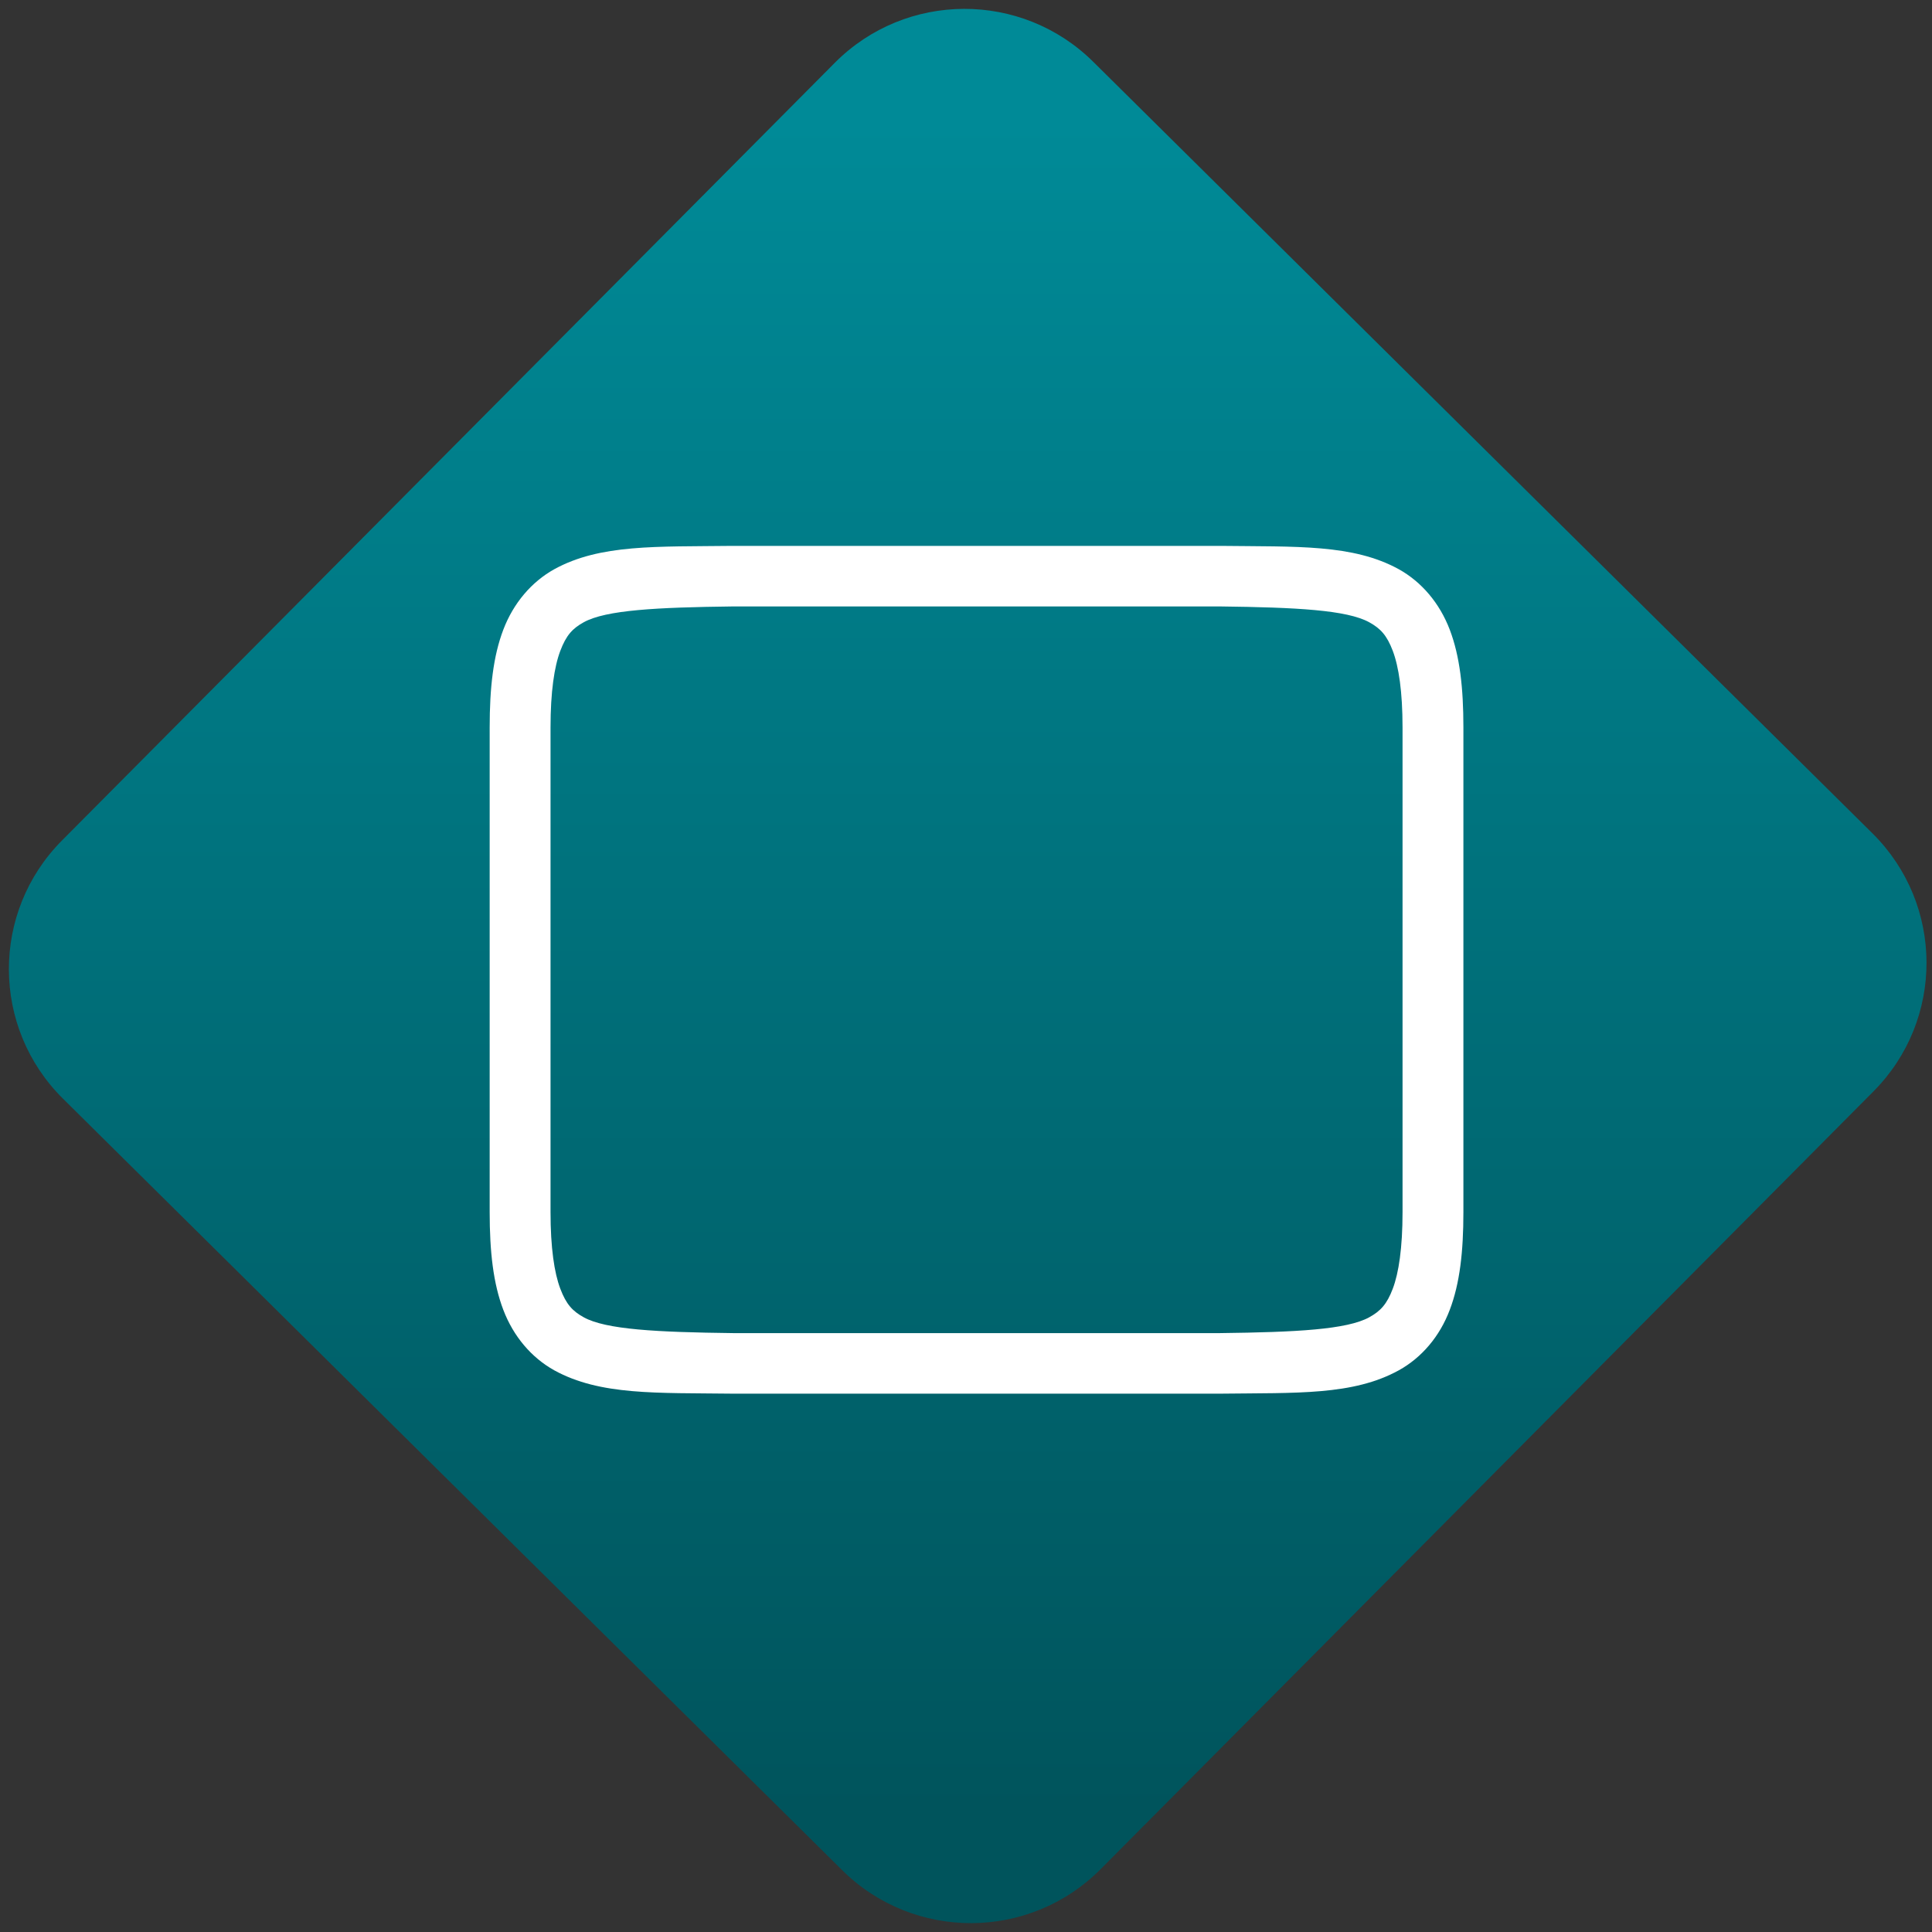 <svg width="64" height="64" viewBox="0 0 64 64" version="1.1"><rect x="0" y="0" width="64" height="64" fill="#333333" stroke="none"/><defs><linearGradient id="linear-pattern-0" gradientUnits="userSpaceOnUse" x1="0" y1="0" x2="0" y2="1" gradientTransform="matrix(60, 0, 0, 56, 0, 4)"><stop offset="0" stop-color="#008a97" stop-opacity="1"/><stop offset="1" stop-color="#00545c" stop-opacity="1"/></linearGradient></defs><path fill="url(#linear-pattern-0)" fill-opacity="1" d="M 36.219 2.051 L 62.027 27.605 C 64.402 29.957 64.418 33.785 62.059 36.156 L 36.461 61.918 C 34.105 64.289 30.27 64.305 27.895 61.949 L 2.086 36.395 C -0.289 34.043 -0.305 30.215 2.051 27.844 L 27.652 2.082 C 30.008 -0.289 33.844 -0.305 36.219 2.051 Z M 36.219 2.051 " /><g transform="matrix(1.008,0,0,1.003,16.221,16.077)"><path fill-rule="nonzero" fill="rgb(100%, 100%, 100%)" fill-opacity="1" d="M 7.988 2 C 5.473 2.031 3.633 1.938 2.125 2.77 C 1.375 3.188 0.781 3.891 0.449 4.766 C 0.117 5.641 0 6.688 0 8 L 0 24 C 0 25.312 0.117 26.359 0.449 27.234 C 0.781 28.109 1.375 28.812 2.125 29.23 C 3.633 30.062 5.473 29.969 7.988 30 L 24.012 30 C 26.531 29.969 28.367 30.062 29.875 29.23 C 30.629 28.812 31.223 28.109 31.551 27.234 C 31.883 26.359 32 25.312 32 24 L 32 8 C 32 6.688 31.883 5.641 31.551 4.766 C 31.219 3.891 30.625 3.188 29.875 2.77 C 28.367 1.938 26.527 2.031 24.012 2 Z M 8 4 L 24 4 C 26.516 4.031 28.172 4.117 28.906 4.523 C 29.273 4.727 29.484 4.949 29.68 5.469 C 29.875 5.988 30 6.812 30 8 L 30 24 C 30 25.188 29.875 26.012 29.68 26.531 C 29.484 27.051 29.273 27.273 28.906 27.477 C 28.172 27.883 26.516 27.969 24 28 L 8 28 C 5.484 27.969 3.82 27.883 3.09 27.477 C 2.723 27.273 2.516 27.051 2.32 26.531 C 2.125 26.012 2 25.188 2 24 L 2 8 C 2 6.812 2.125 5.988 2.32 5.469 C 2.516 4.949 2.723 4.727 3.09 4.523 C 3.82 4.117 5.484 4.031 8 4 Z M 8 4 "/></g></svg>
